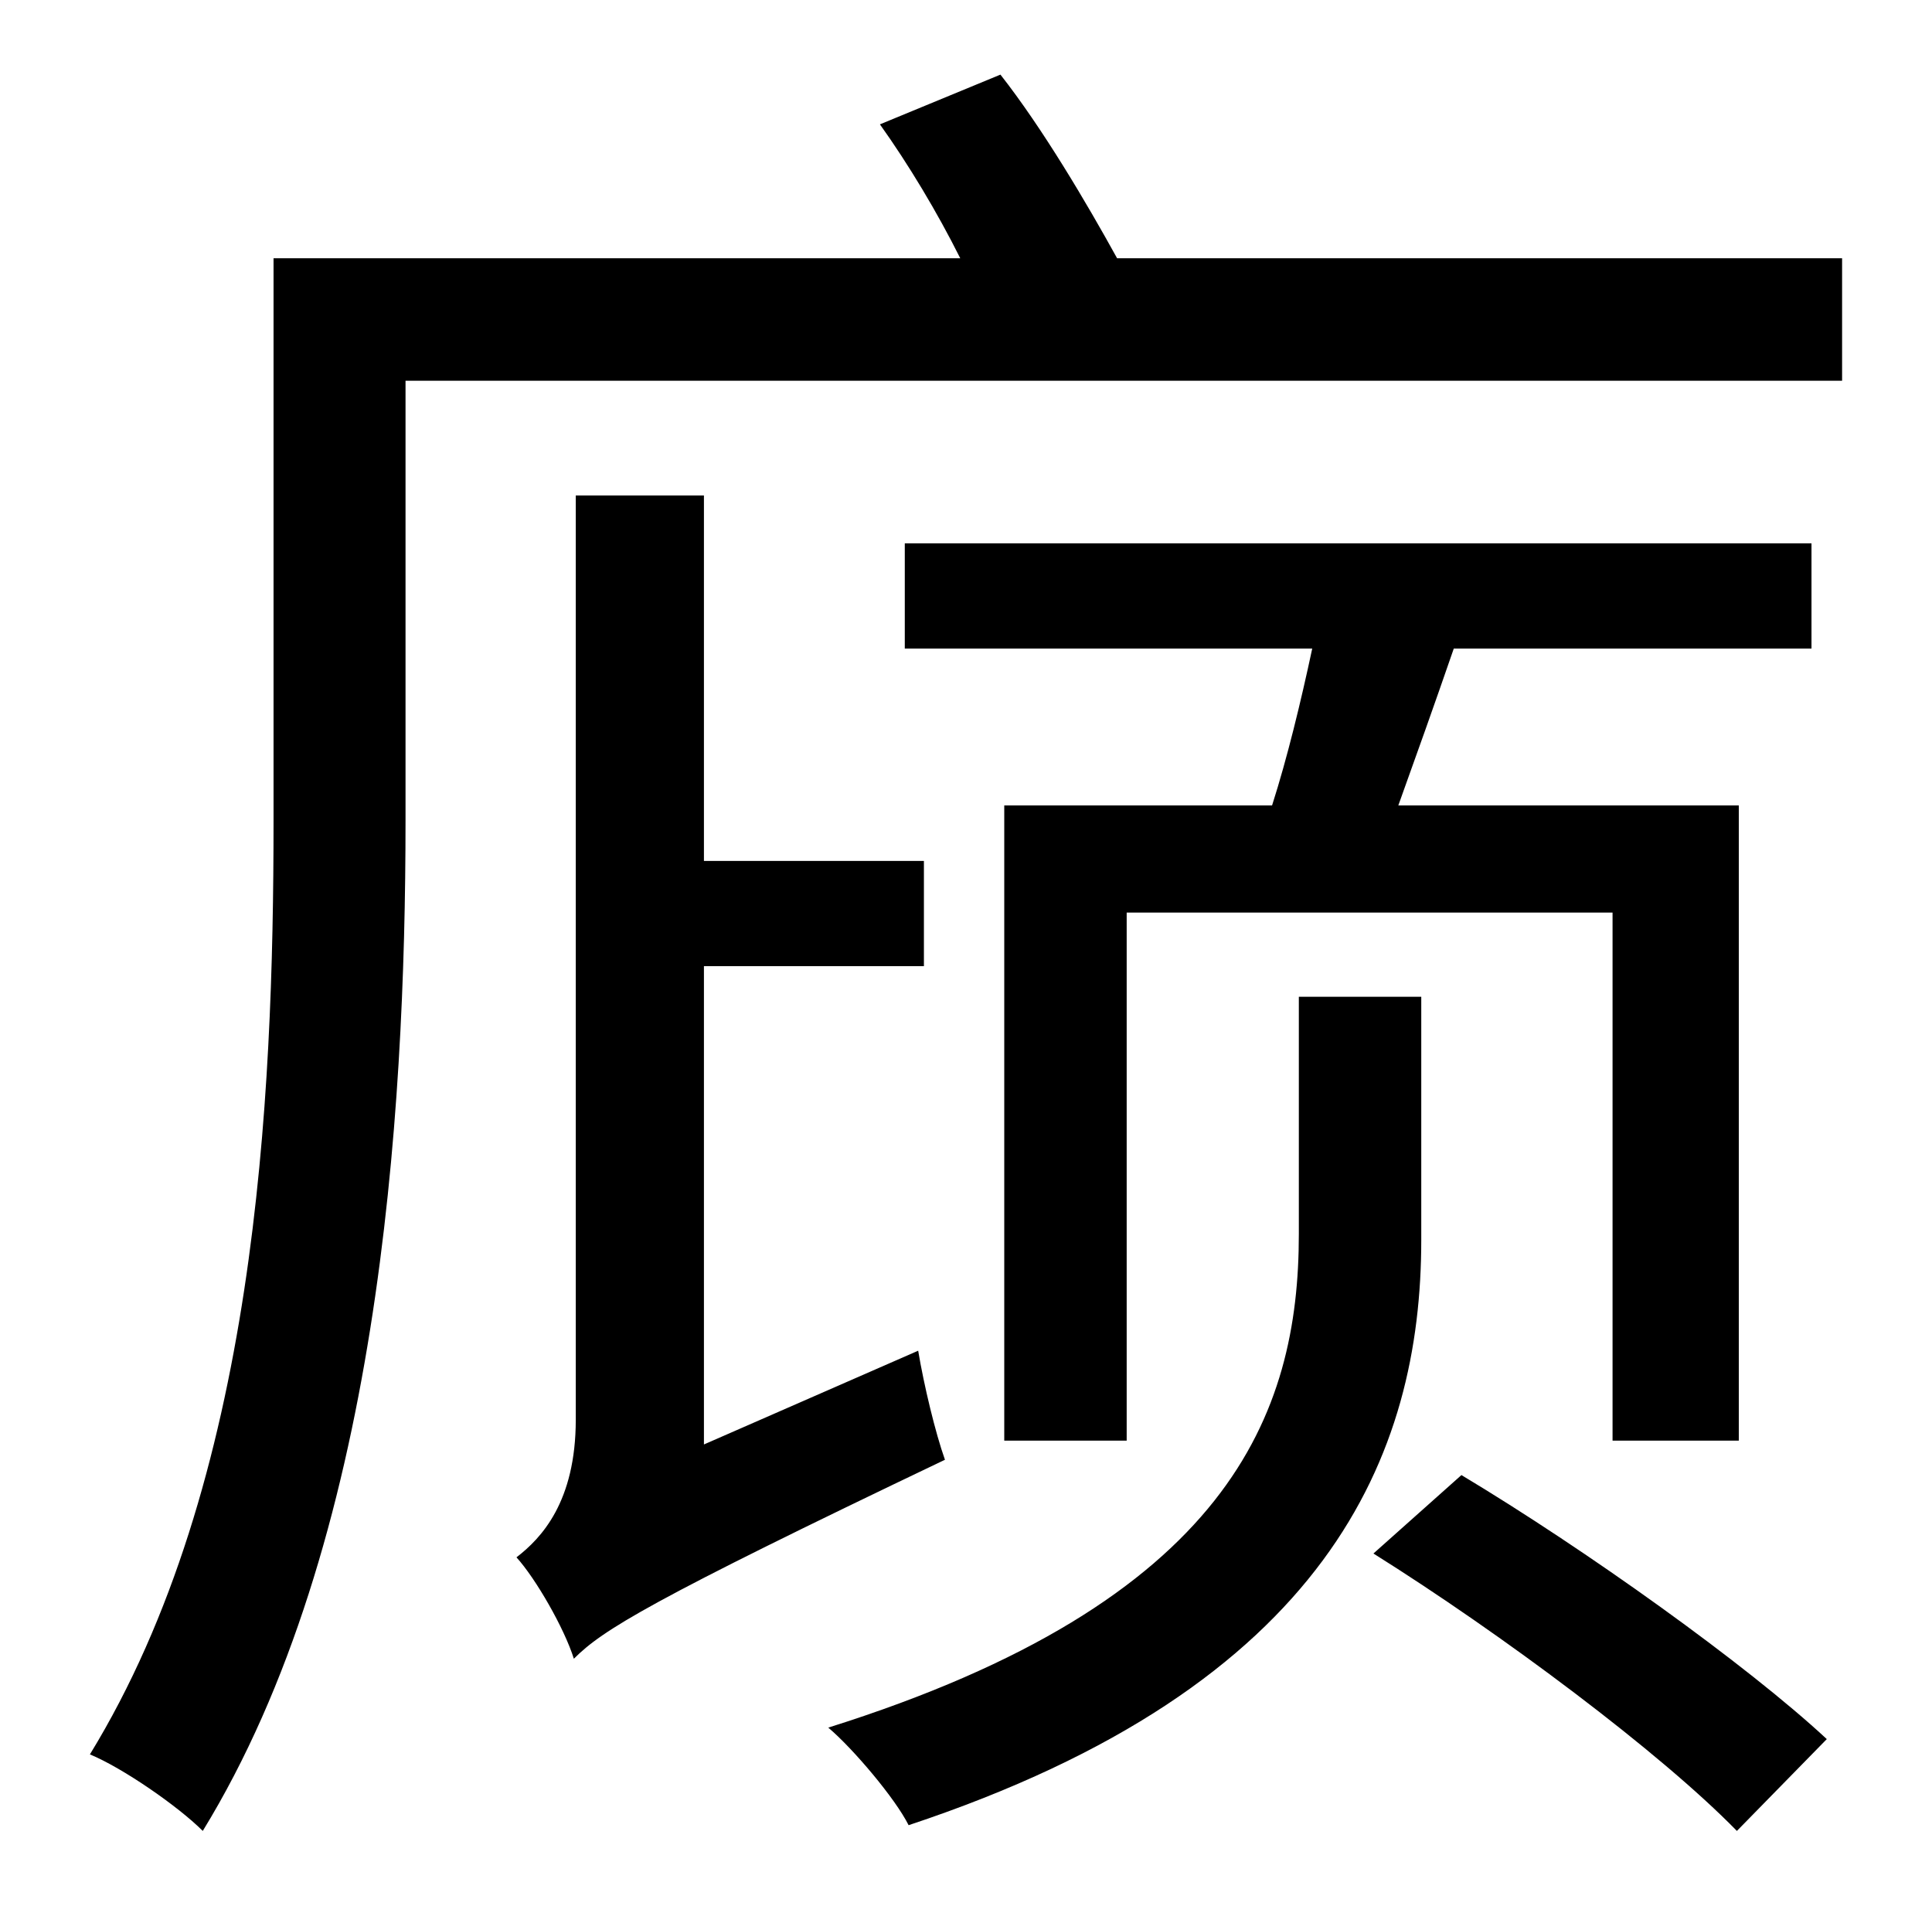 <?xml version="1.0" standalone="no"?>
<!DOCTYPE svg PUBLIC "-//W3C//DTD SVG 1.1//EN" "http://www.w3.org/Graphics/SVG/1.1/DTD/svg11.dtd" >
<svg xmlns="http://www.w3.org/2000/svg" xmlns:xlink="http://www.w3.org/1999/xlink" version="1.1" viewBox="-10 0 1010 1000">
   <path fill="currentColor"
d="M358 755l112 -49c3 18 9 43 14 57c-155 74 -179 89 -194 104c-5 -16 -20 -42 -30 -53c13 -10 31 -29 31 -72v-483h67v191h115v55h-115v250zM937 339h-187c-10 29 -20 57 -29 82h178v332h-66v-276h-254v276h-64v-332h140c8 -25 15 -54 21 -82h-213v-55h474v55zM733 521
v127c0 112 -48 233 -268 306c-7 -14 -29 -40 -42 -51c210 -66 246 -164 246 -258v-124h64zM708 812l46 -41c65 39 149 99 191 138l-47 48c-40 -41 -123 -103 -190 -145zM574 135h379v64h-751v230c0 155 -14 378 -106 528c-13 -13 -42 -33 -59 -40c87 -142 96 -342 96 -488
v-294h359c-12 -24 -27 -49 -42 -70l63 -26c22 28 45 67 61 96z" />
</svg>
